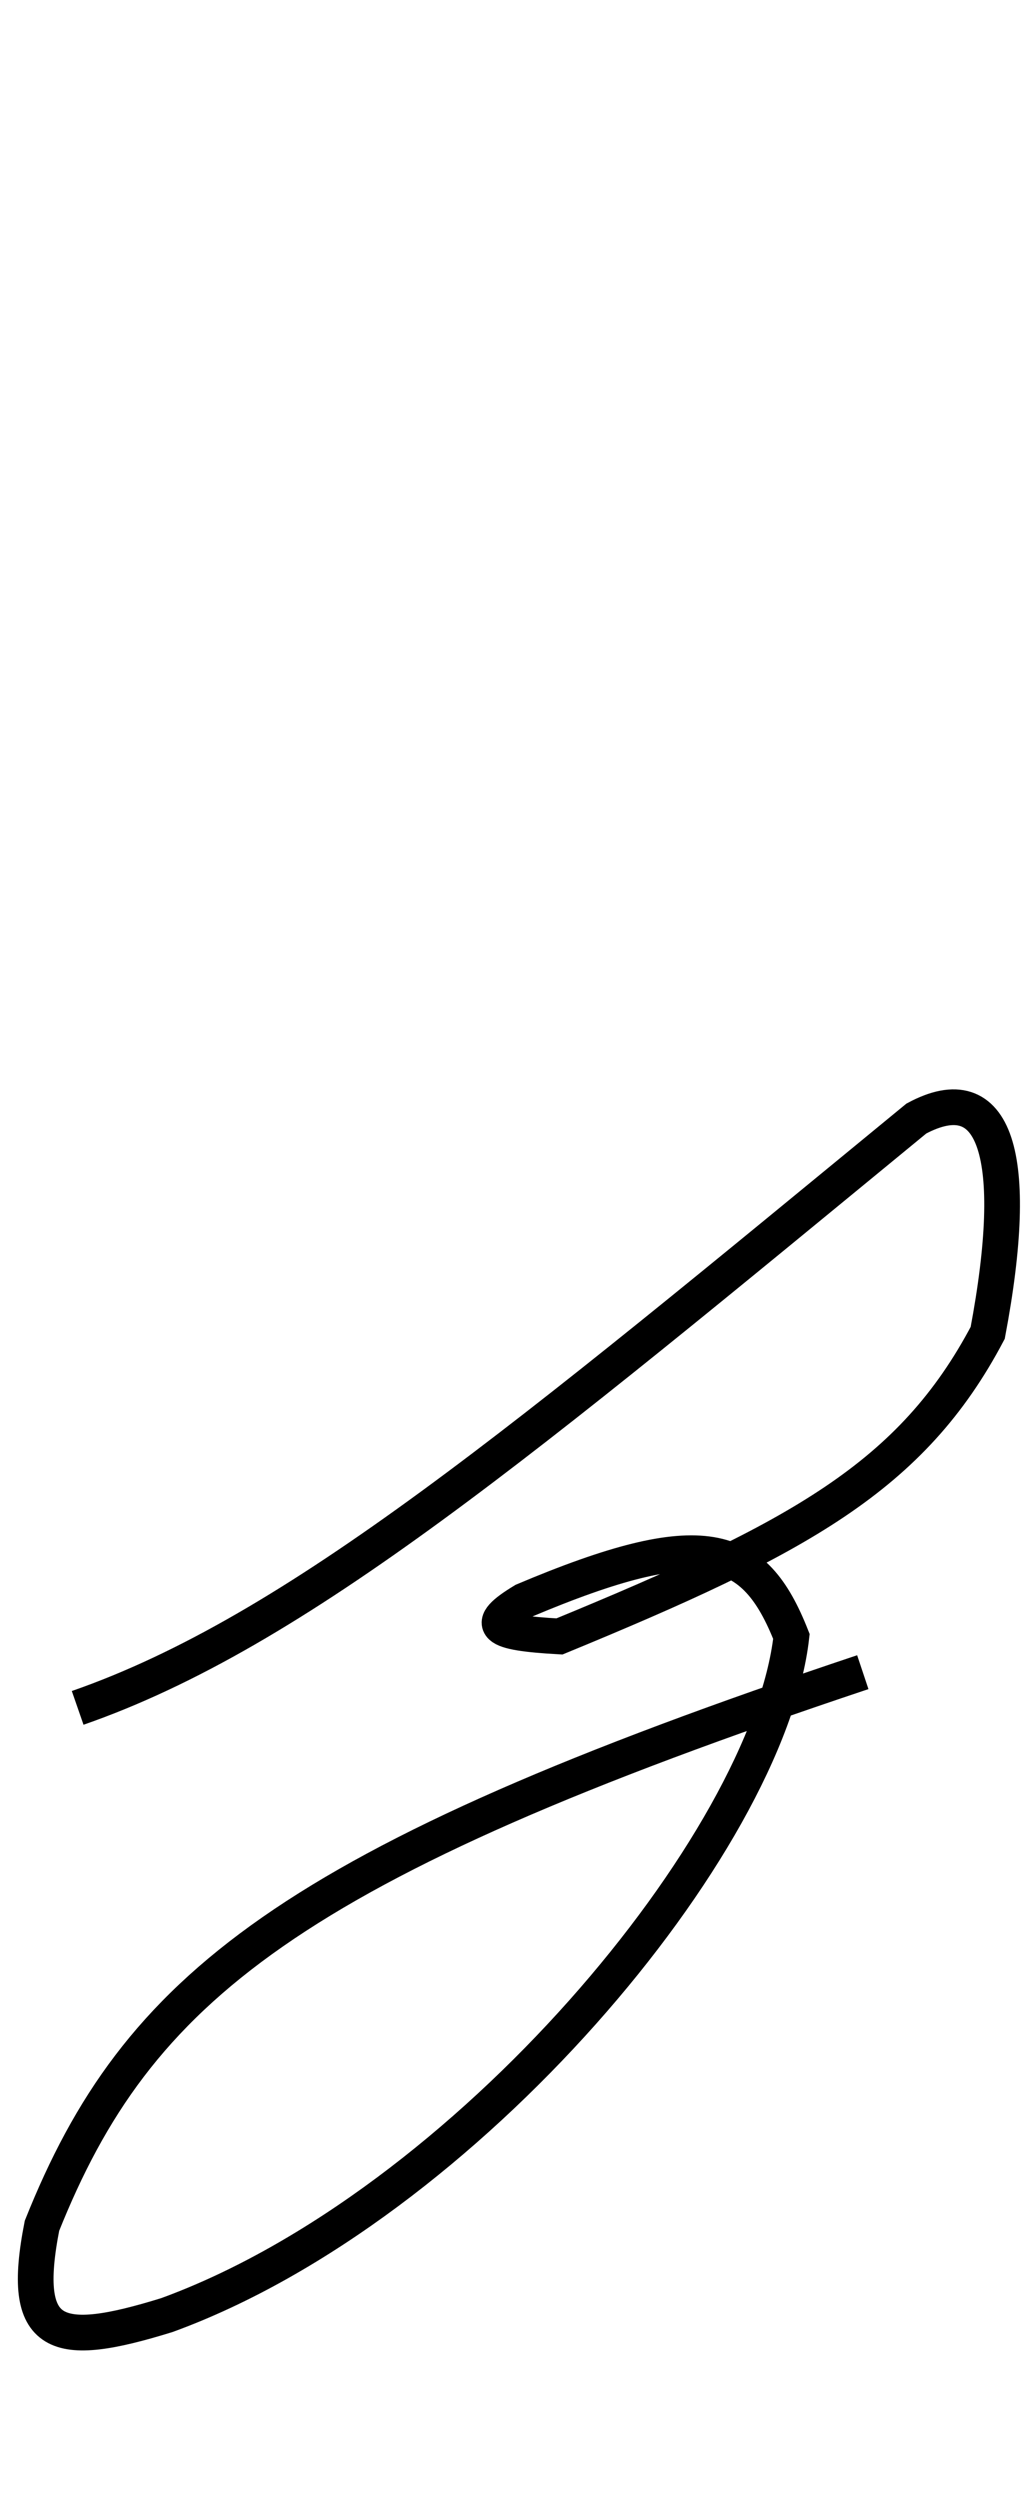 <svg width="29" height="70" viewBox="0 0 29 70" fill="none" xmlns="http://www.w3.org/2000/svg">
<g id="z_frame">
<path id="z" d="M2.176 47.817C8.318 45.682 14.672 40.355 25.675 31.317C27.894 30.125 28.616 32.331 27.675 37.317C25.549 41.343 22.386 43.056 15.675 45.817C13.81 45.713 13.532 45.507 14.675 44.817C19.717 42.689 21.133 43.179 22.175 45.817C21.52 51.599 13.051 61.765 4.676 64.817C1.572 65.777 0.549 65.515 1.176 62.317C3.838 55.661 8.085 52.193 24.175 46.817" stroke="black"/>
</g>
</svg>
